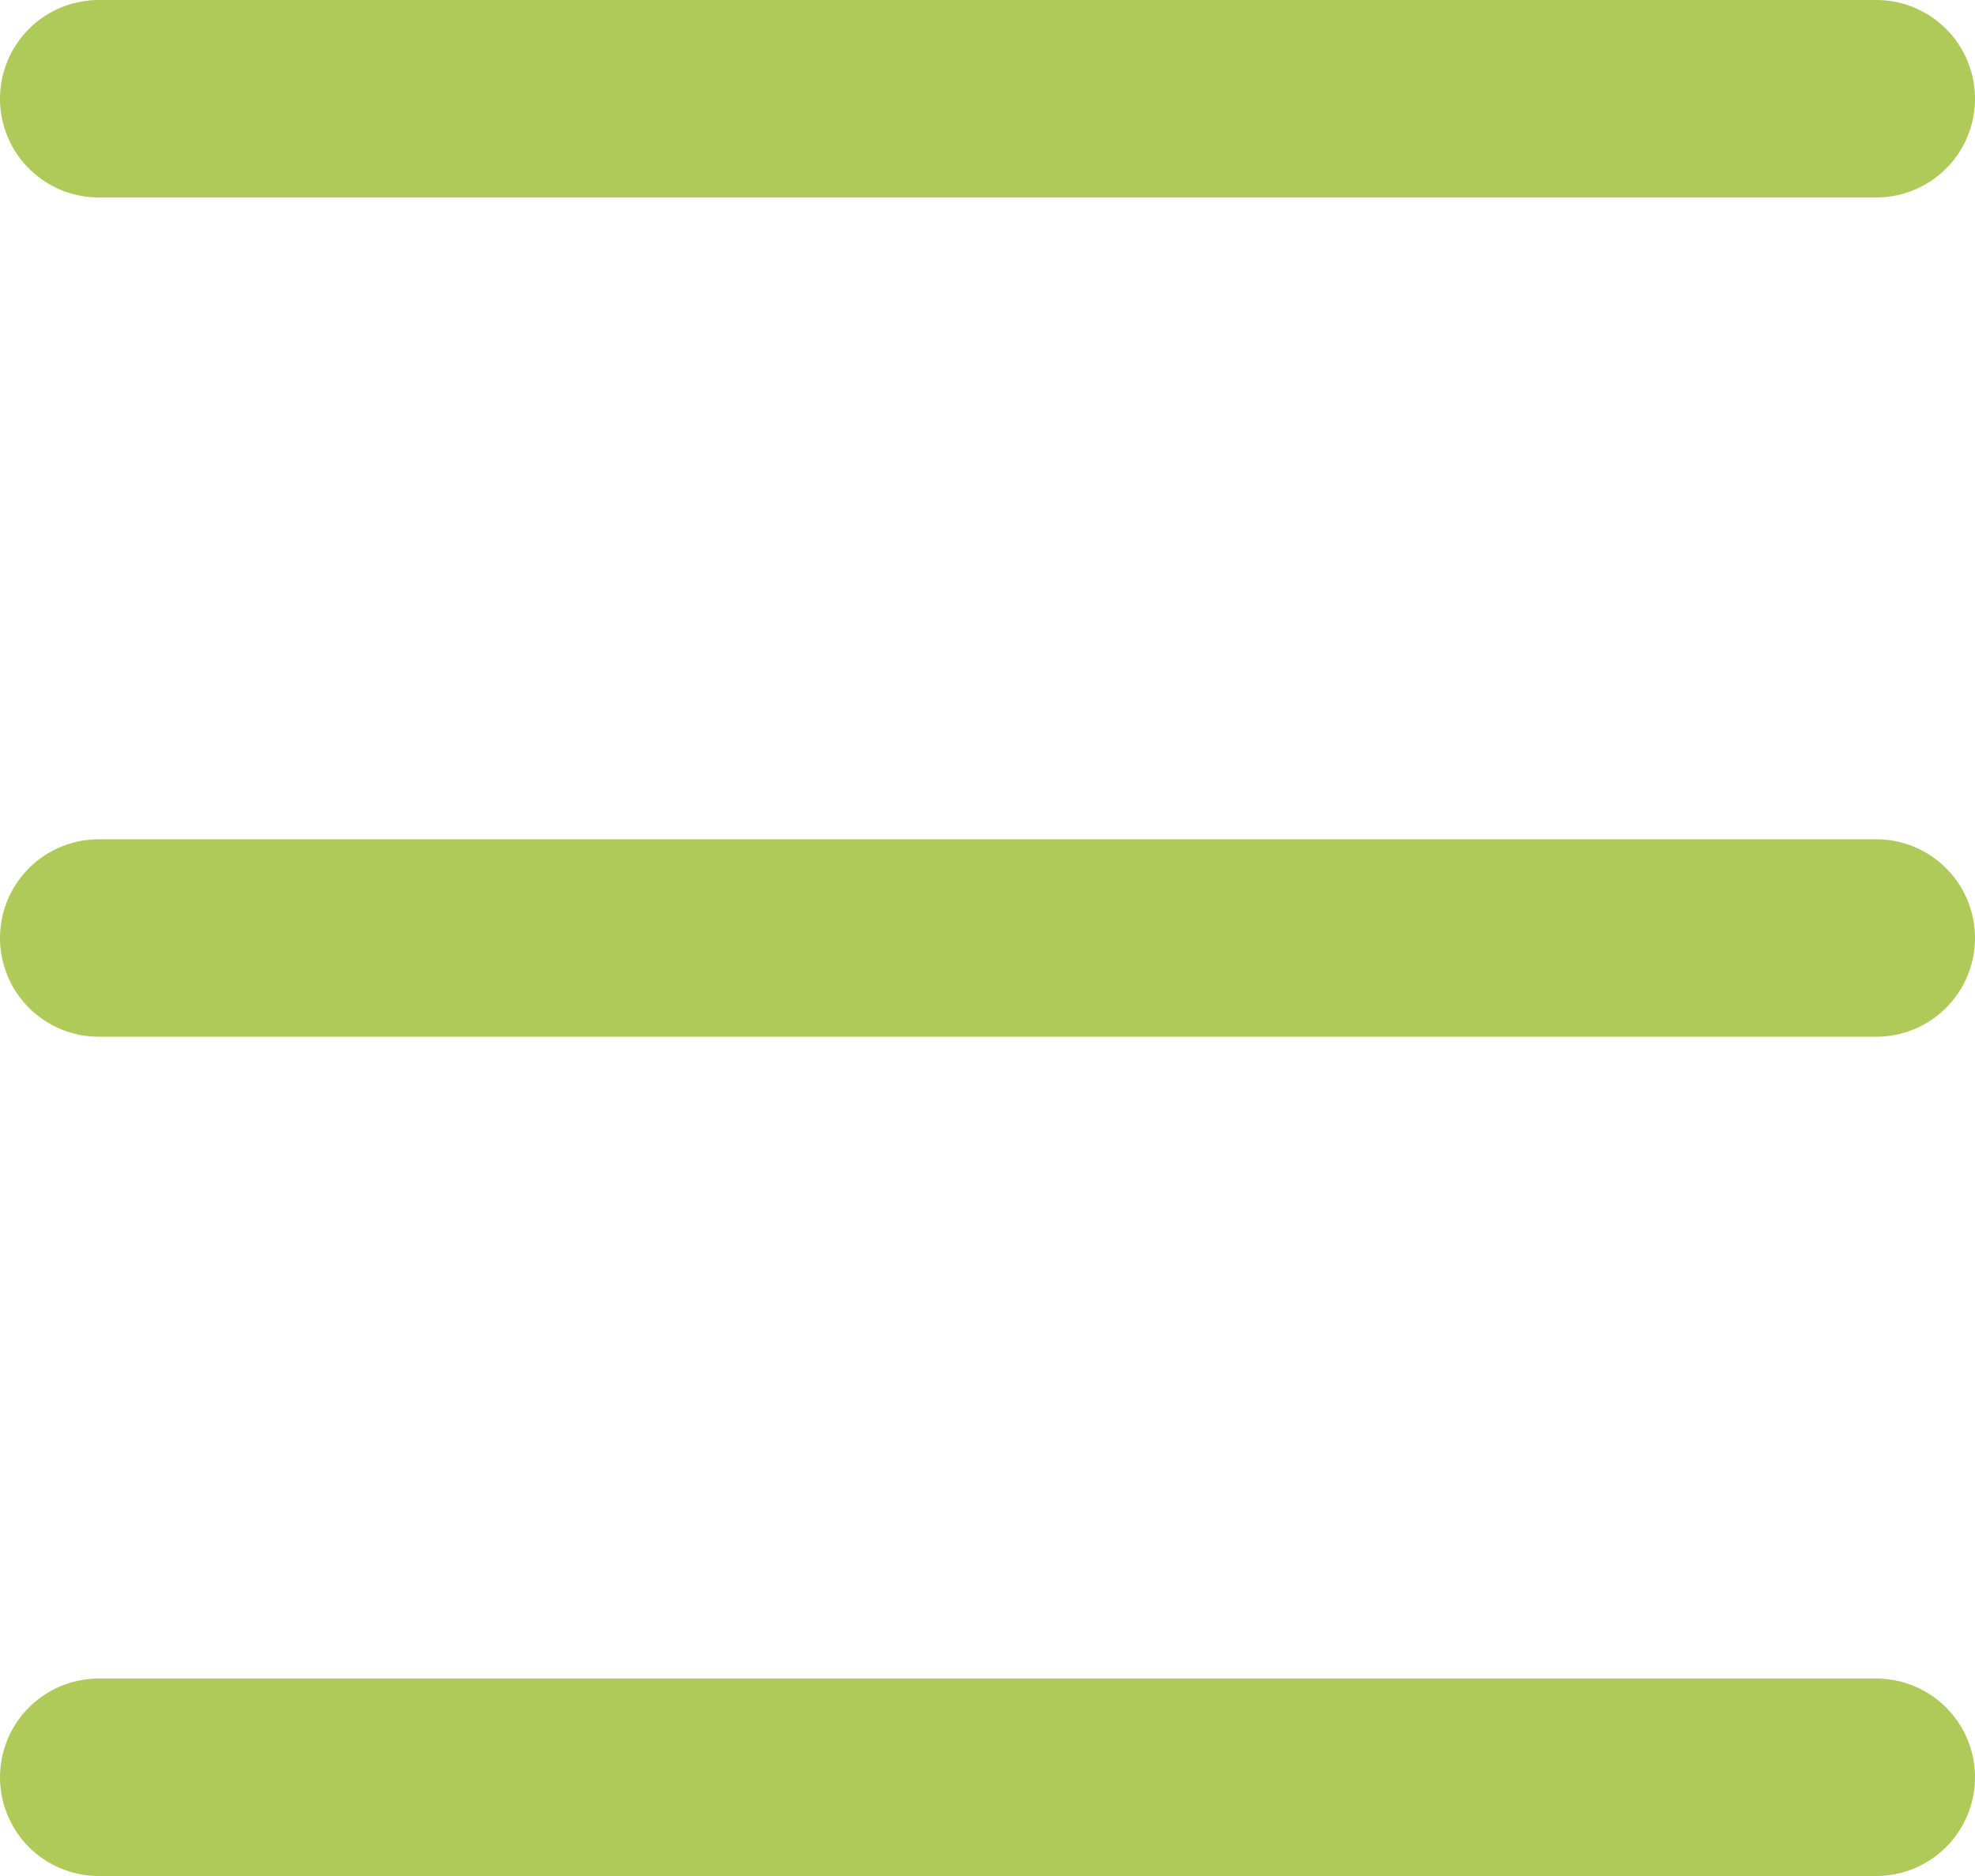 <svg version="1.1" id="Слой_1" xmlns="http://www.w3.org/2000/svg" xmlns:xlink="http://www.w3.org/1999/xlink" x="0px" y="0px"
	 width="20px" height="19px" viewBox="0 0 20 19" style="enable-background:new 0 0 20 19;" xml:space="preserve">
<style type="text/css">
	.st0{fill:none;stroke:#AFCA58;stroke-width:2;stroke-linecap:round;stroke-linejoin:round;stroke-miterlimit:10;}
</style>
<path class="st0" d="M1,1h18 M1,9.5h18 M1,18h18"/>
</svg>
